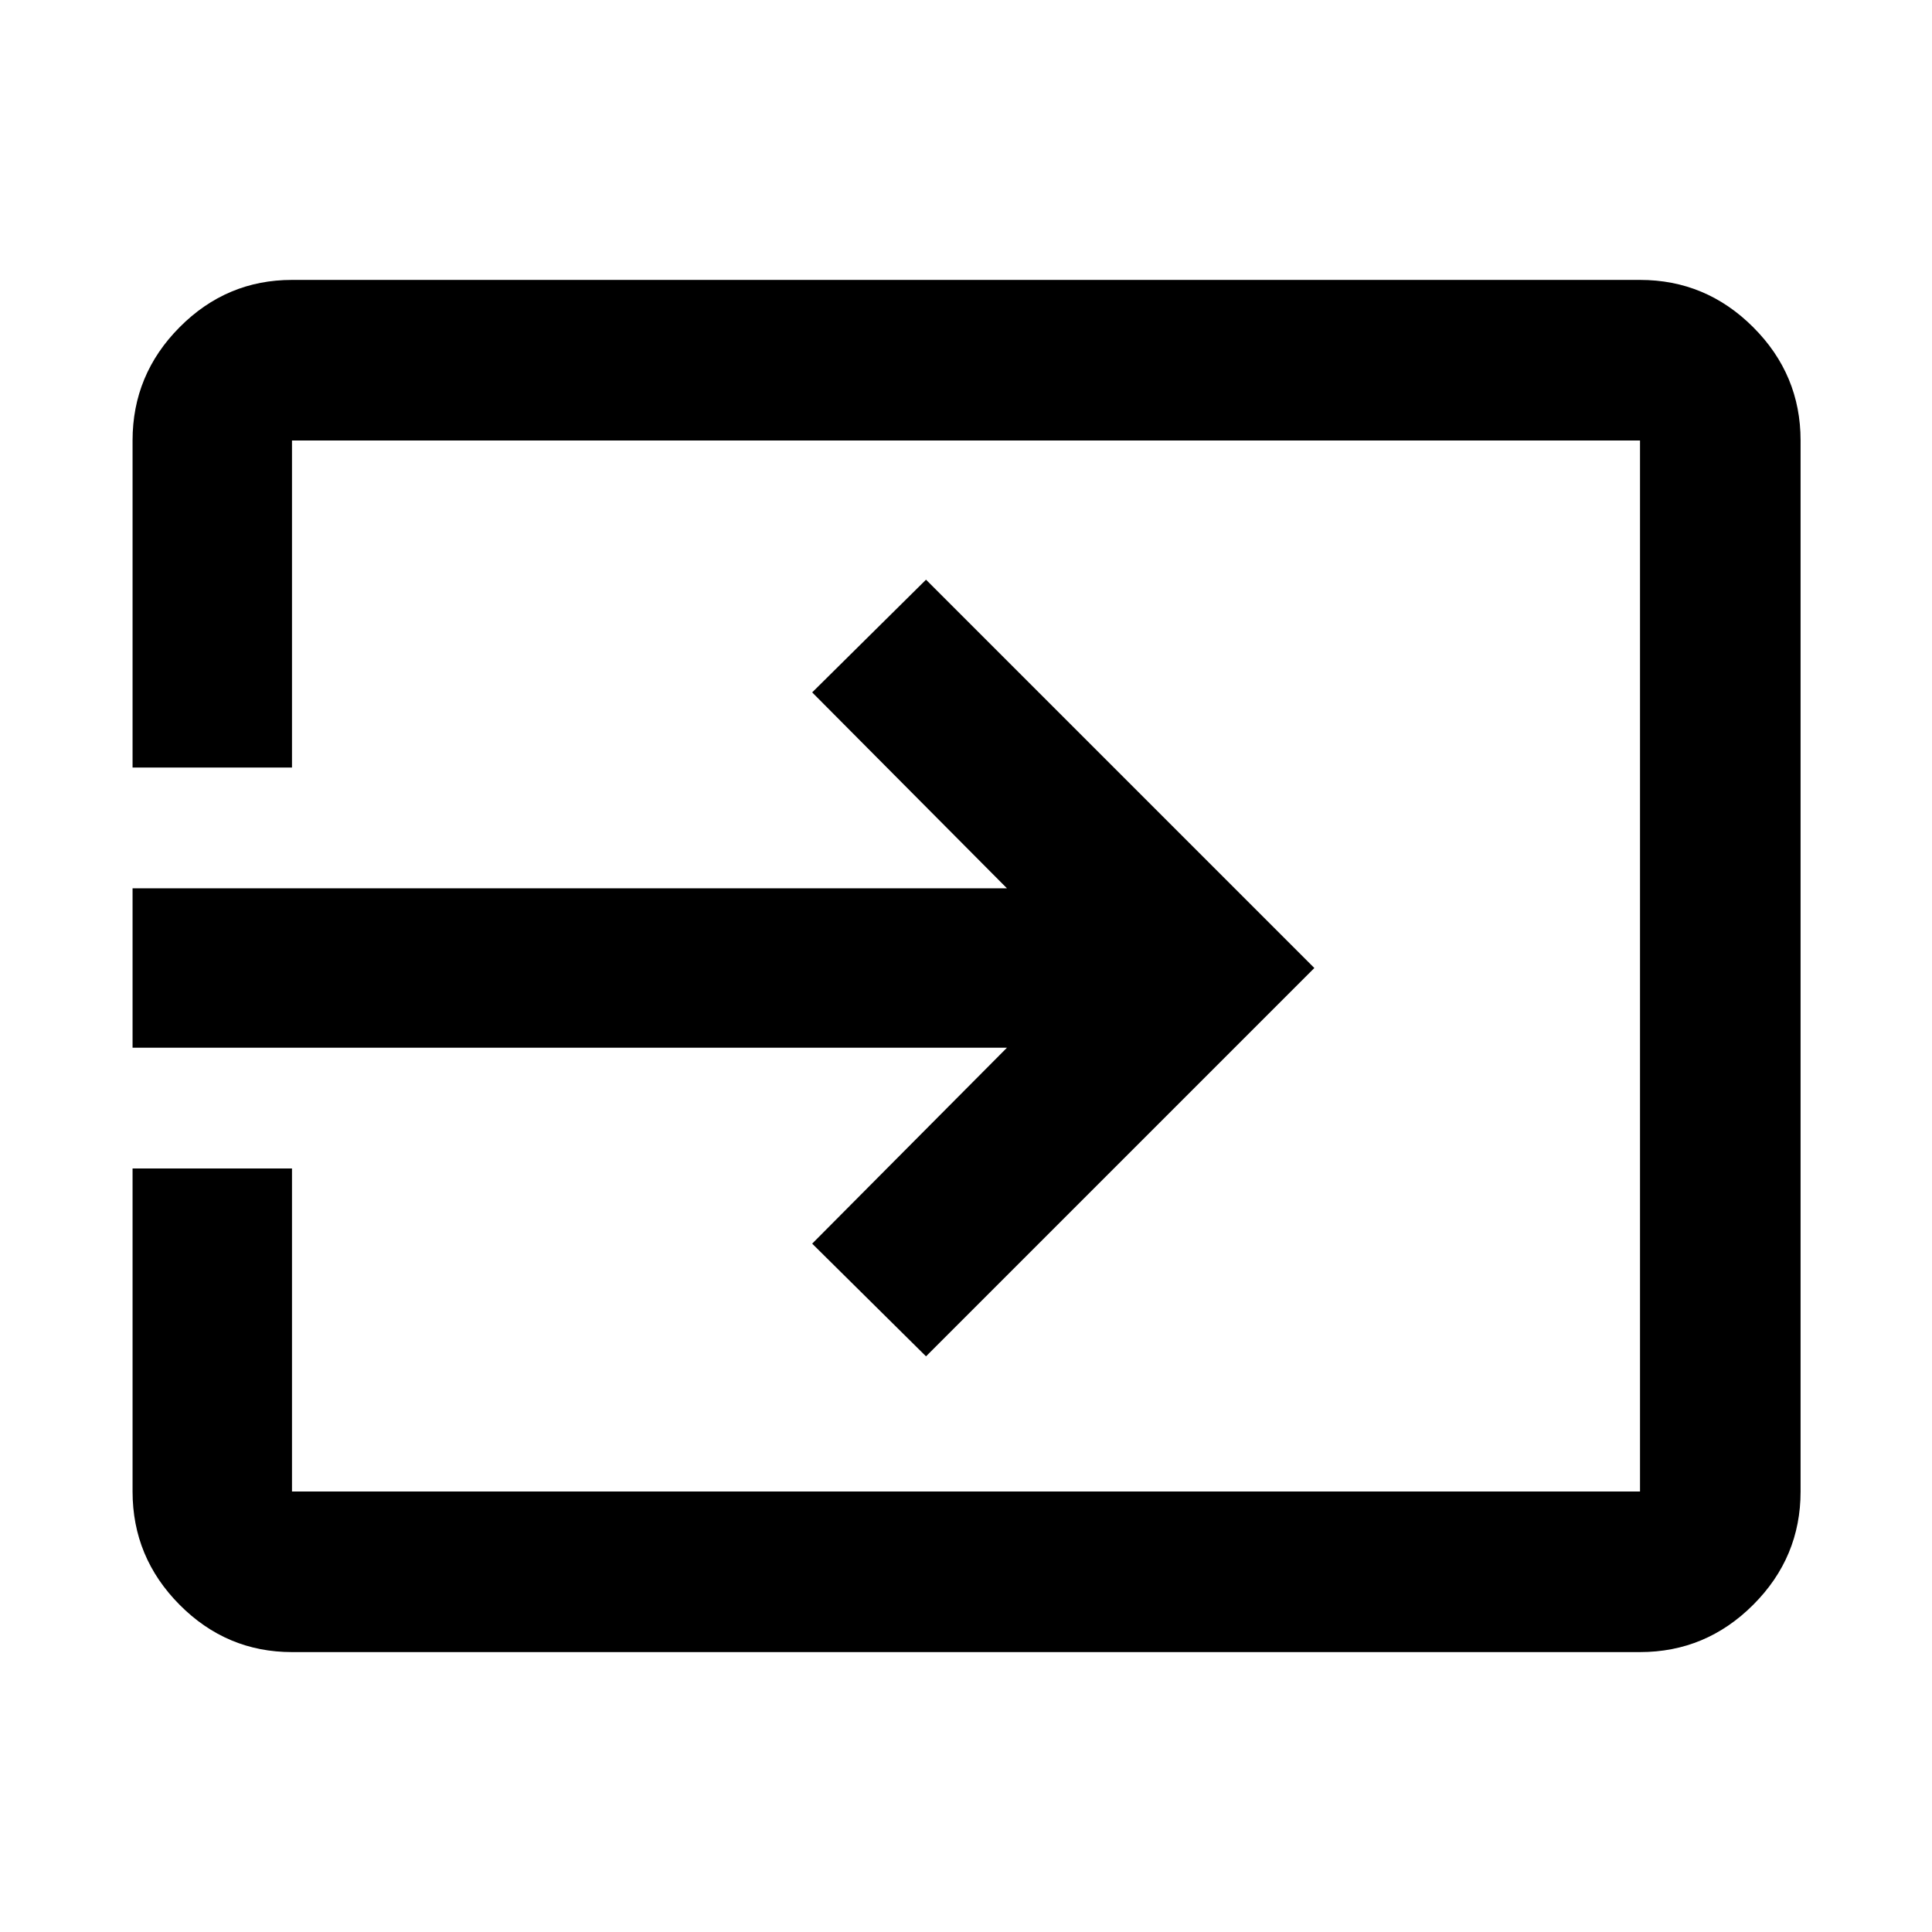 <svg xmlns="http://www.w3.org/2000/svg" width="48" height="48" viewBox="0 -960 960 960"><path d="M145.087-139.086q-32.507 0-55.862-23.522-23.356-23.521-23.356-56.262v-160.521h79.218v160.521h669.826v-522.26H145.087v162.521H65.869V-741.13q0-32.741 23.356-56.262 23.355-23.522 55.862-23.522h669.826q32.74 0 56.262 23.522 23.521 23.521 23.521 56.262v522.26q0 32.741-23.521 56.262-23.522 23.522-56.262 23.522H145.087ZM460.13-286.043l-56.565-56 96.782-97.348H65.869v-79.218h434.478l-96.782-97.348 56.565-56L653.088-479 460.13-286.043Z"/></svg>